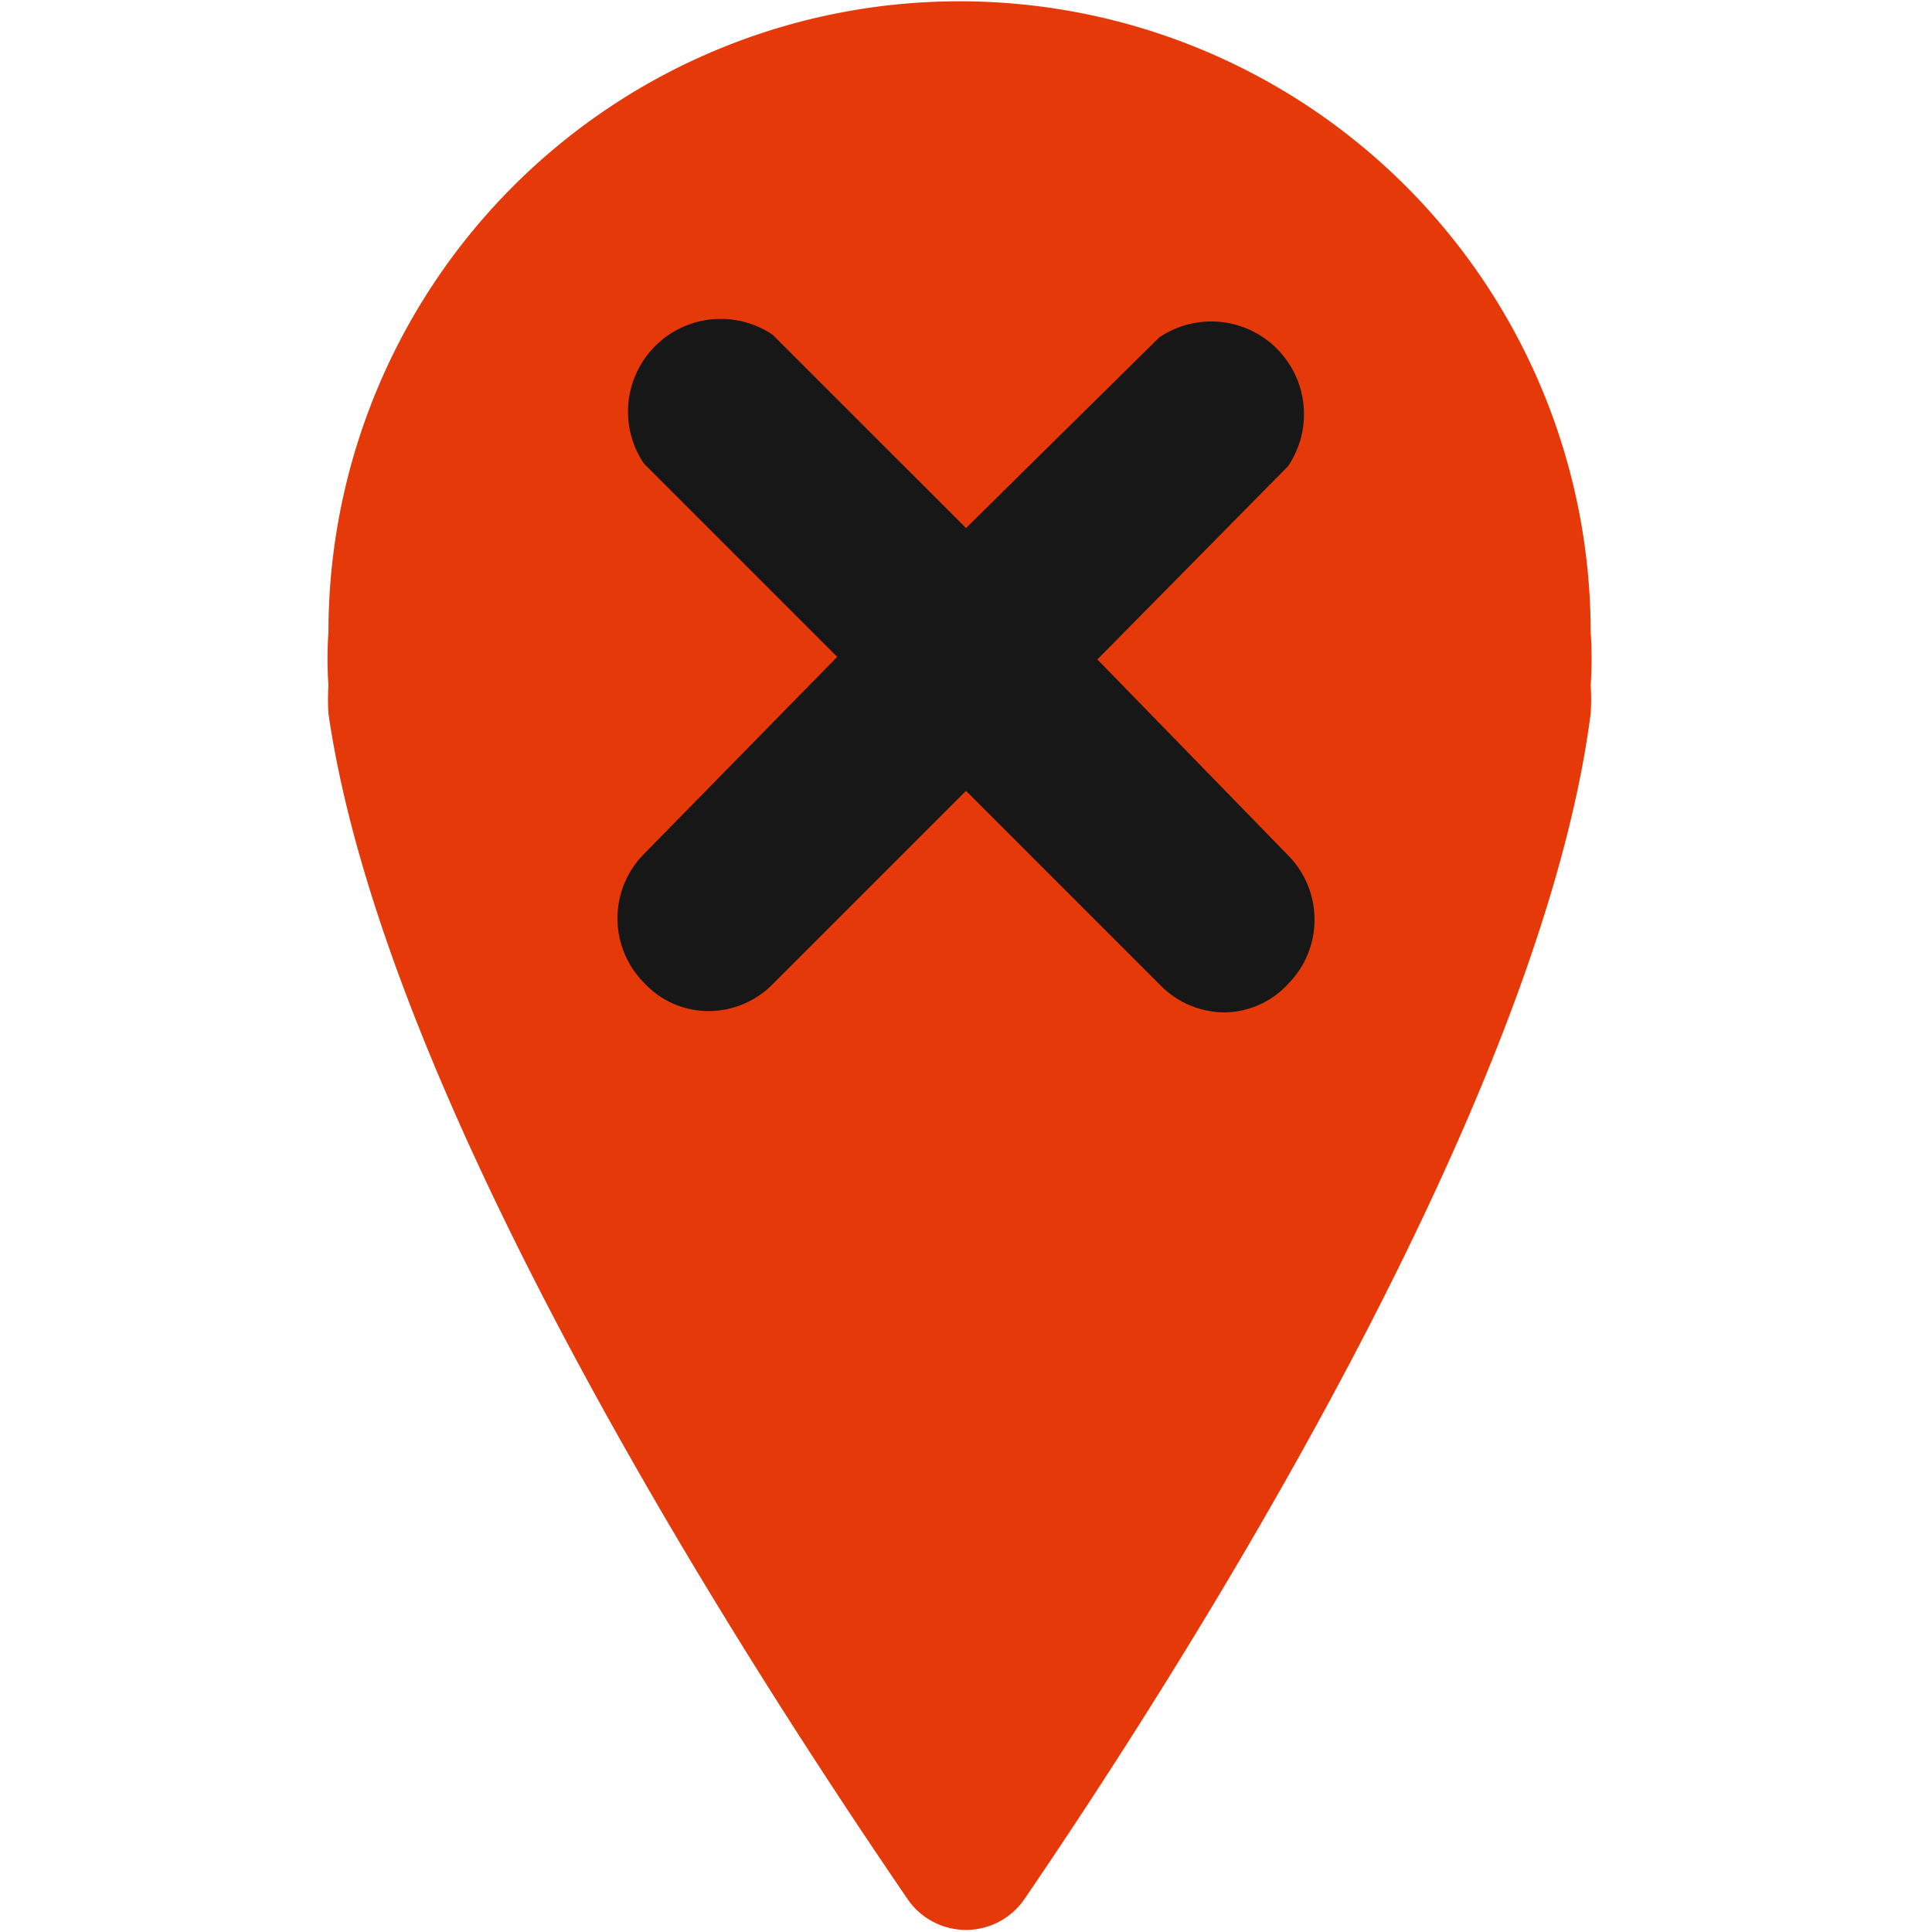 <svg id="pin_black_hover_copy" data-name="pin black hover copy" xmlns="http://www.w3.org/2000/svg" viewBox="0 0 15 15"><defs><style>.cls-1{fill:#e53909;}.cls-2{fill:#171717;}</style></defs><title>iconCrossMark_hover</title><path class="cls-1" d="M7.05,14.75a.55.55,0,0,0,.9,0c1.12-1.64,4-6.1,4.4-9.21a1.8,1.8,0,0,0,0-.22,2.93,2.93,0,0,0,0-.41,4.9,4.9,0,0,0-9.8,0,2.93,2.93,0,0,0,0,.41,1.8,1.8,0,0,0,0,.22C3,8.65,5.93,13.11,7.05,14.75Z"/><path class="cls-2" d="M8.52,5.12,10,3.62a.72.72,0,0,0-1-1L7.5,4.1,6,2.6a.72.72,0,0,0-1,1l1.5,1.5L5,6.63a.71.71,0,0,0,0,1,.68.68,0,0,0,.51.22A.7.7,0,0,0,6,7.64l1.5-1.5L9,7.64a.7.7,0,0,0,.51.22A.68.68,0,0,0,10,7.64a.71.71,0,0,0,0-1Z"/></svg>